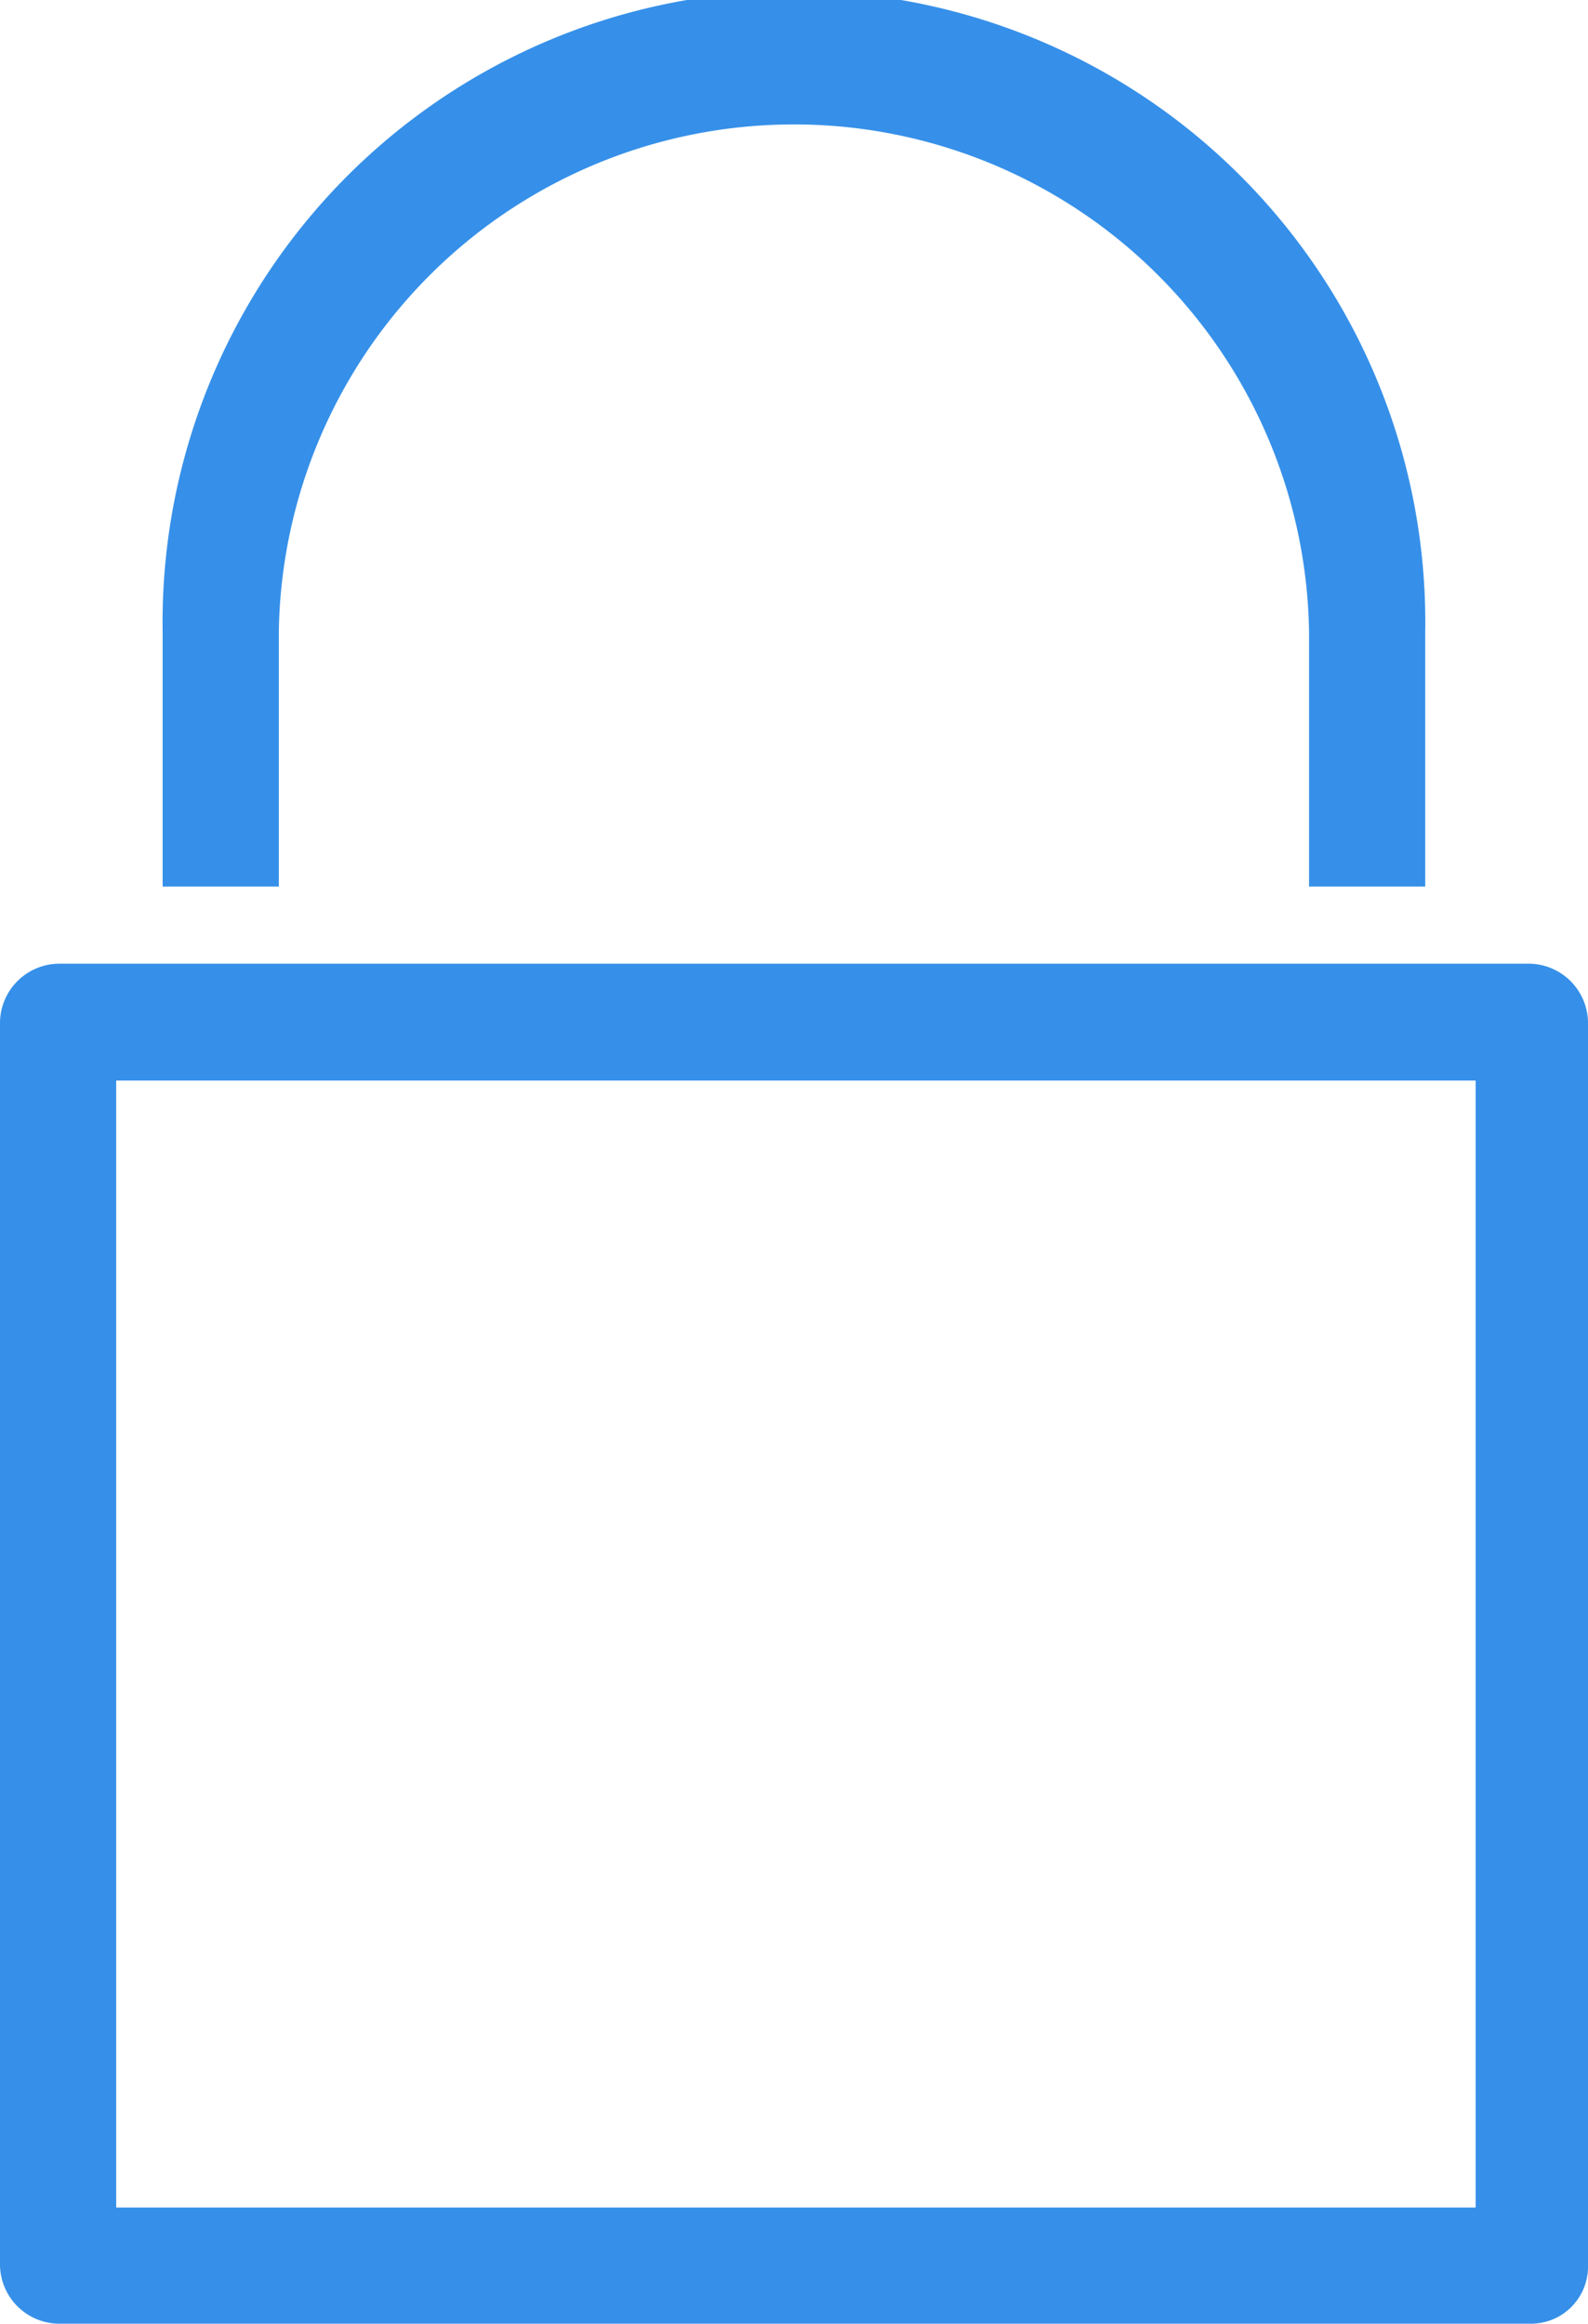 <svg xmlns="http://www.w3.org/2000/svg" viewBox="464 452 12 17.561">
  <defs>
    <style>
      .cls-1 {
        fill: #3690e9;
      }
    </style>
  </defs>
  <g id="noun_1074929_cc" transform="translate(434.5 432)">
    <path id="Path_2" data-name="Path 2" class="cls-1" d="M41.061,37.561H29.939a.45.45,0,0,1-.439-.439v-9.4a.45.45,0,0,1,.439-.439H41.061a.45.45,0,0,1,.439.439v9.4A.431.431,0,0,1,41.061,37.561Zm-10.683-.878H40.651V28.166H30.378Zm1.229-9.98V24.771a3.893,3.893,0,0,1,7.785,0V26.7h.878V24.771a4.771,4.771,0,1,0-9.541,0V26.7h.878Z" transform="translate(0 0)"/>
  </g>
</svg>
